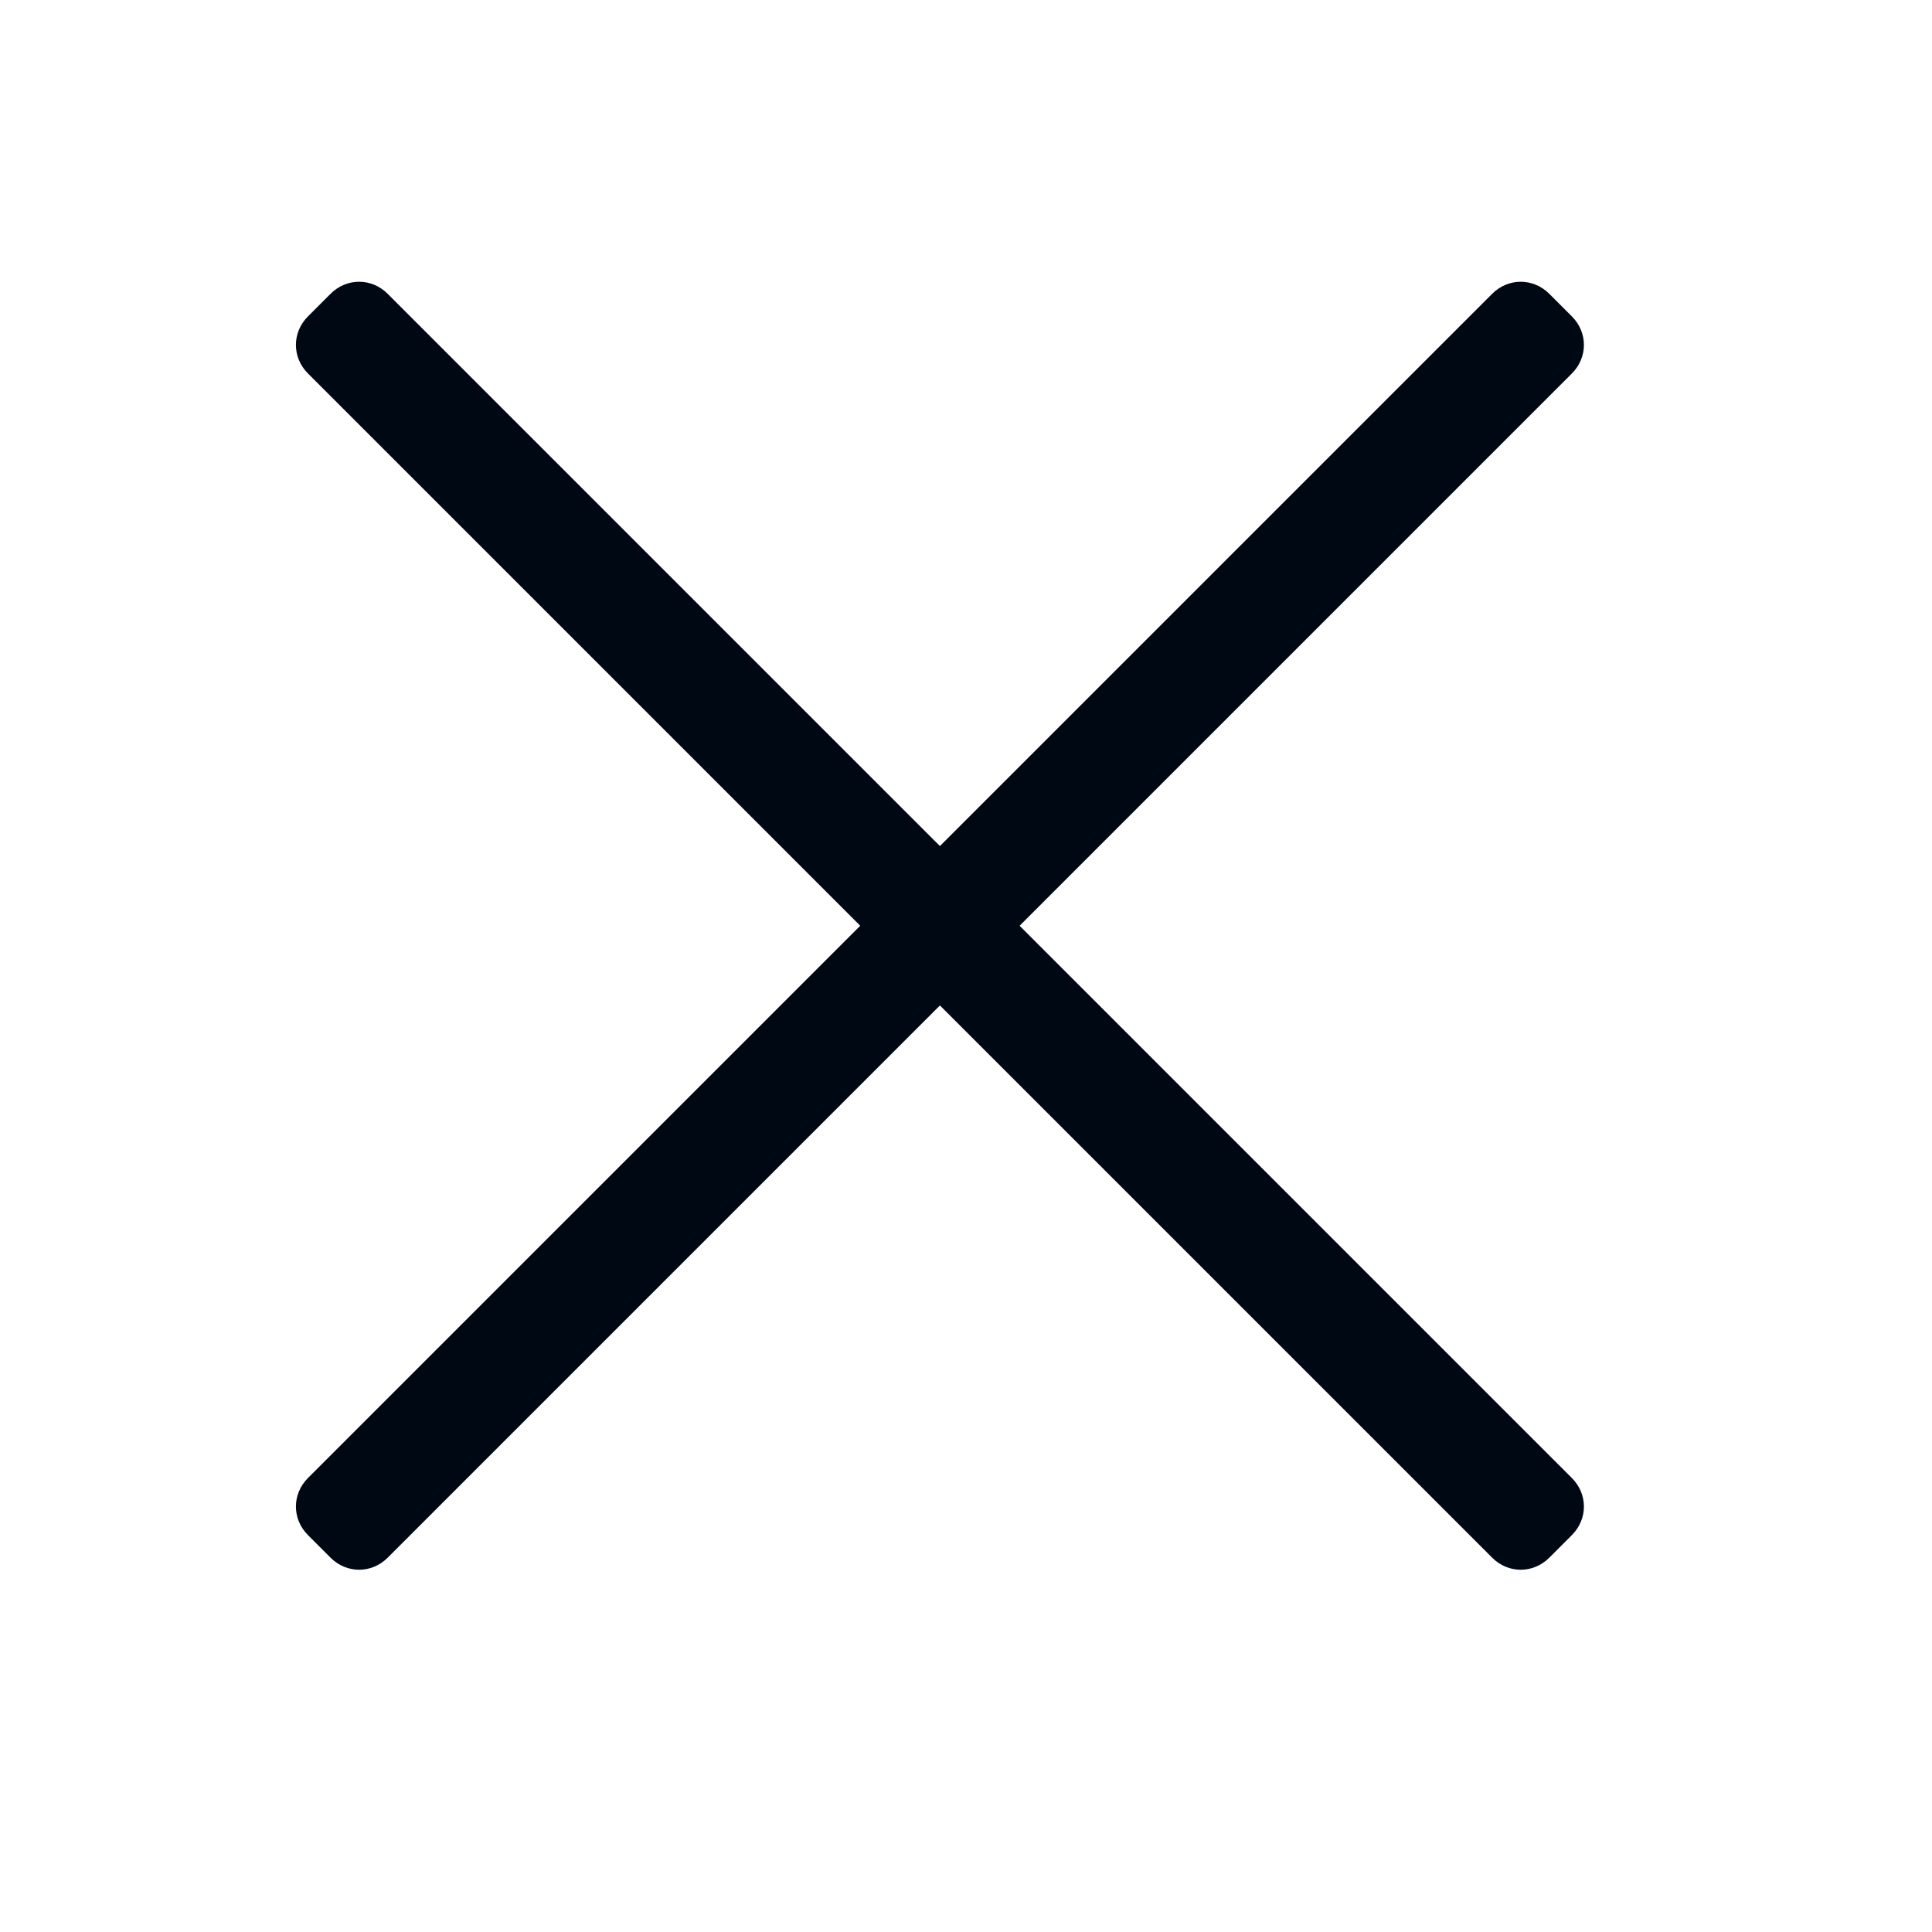 <svg width="24" height="24" viewBox="0 0 24 24" fill="none" xmlns="http://www.w3.org/2000/svg">
<path d="M12.666 11.5L19.526 4.64C19.726 4.44 19.726 4.13 19.526 3.93L19.246 3.65C19.046 3.45 18.736 3.45 18.536 3.65L11.676 10.51L4.816 3.65C4.616 3.45 4.306 3.45 4.106 3.65L3.826 3.93C3.626 4.13 3.626 4.44 3.826 4.64L10.686 11.5L3.826 18.36C3.626 18.56 3.626 18.87 3.826 19.07L4.106 19.35C4.306 19.55 4.616 19.55 4.816 19.35L11.676 12.49L18.536 19.35C18.736 19.55 19.046 19.55 19.246 19.35L19.526 19.07C19.726 18.87 19.726 18.56 19.526 18.36L12.666 11.5Z" fill="#000814"/>
</svg>
